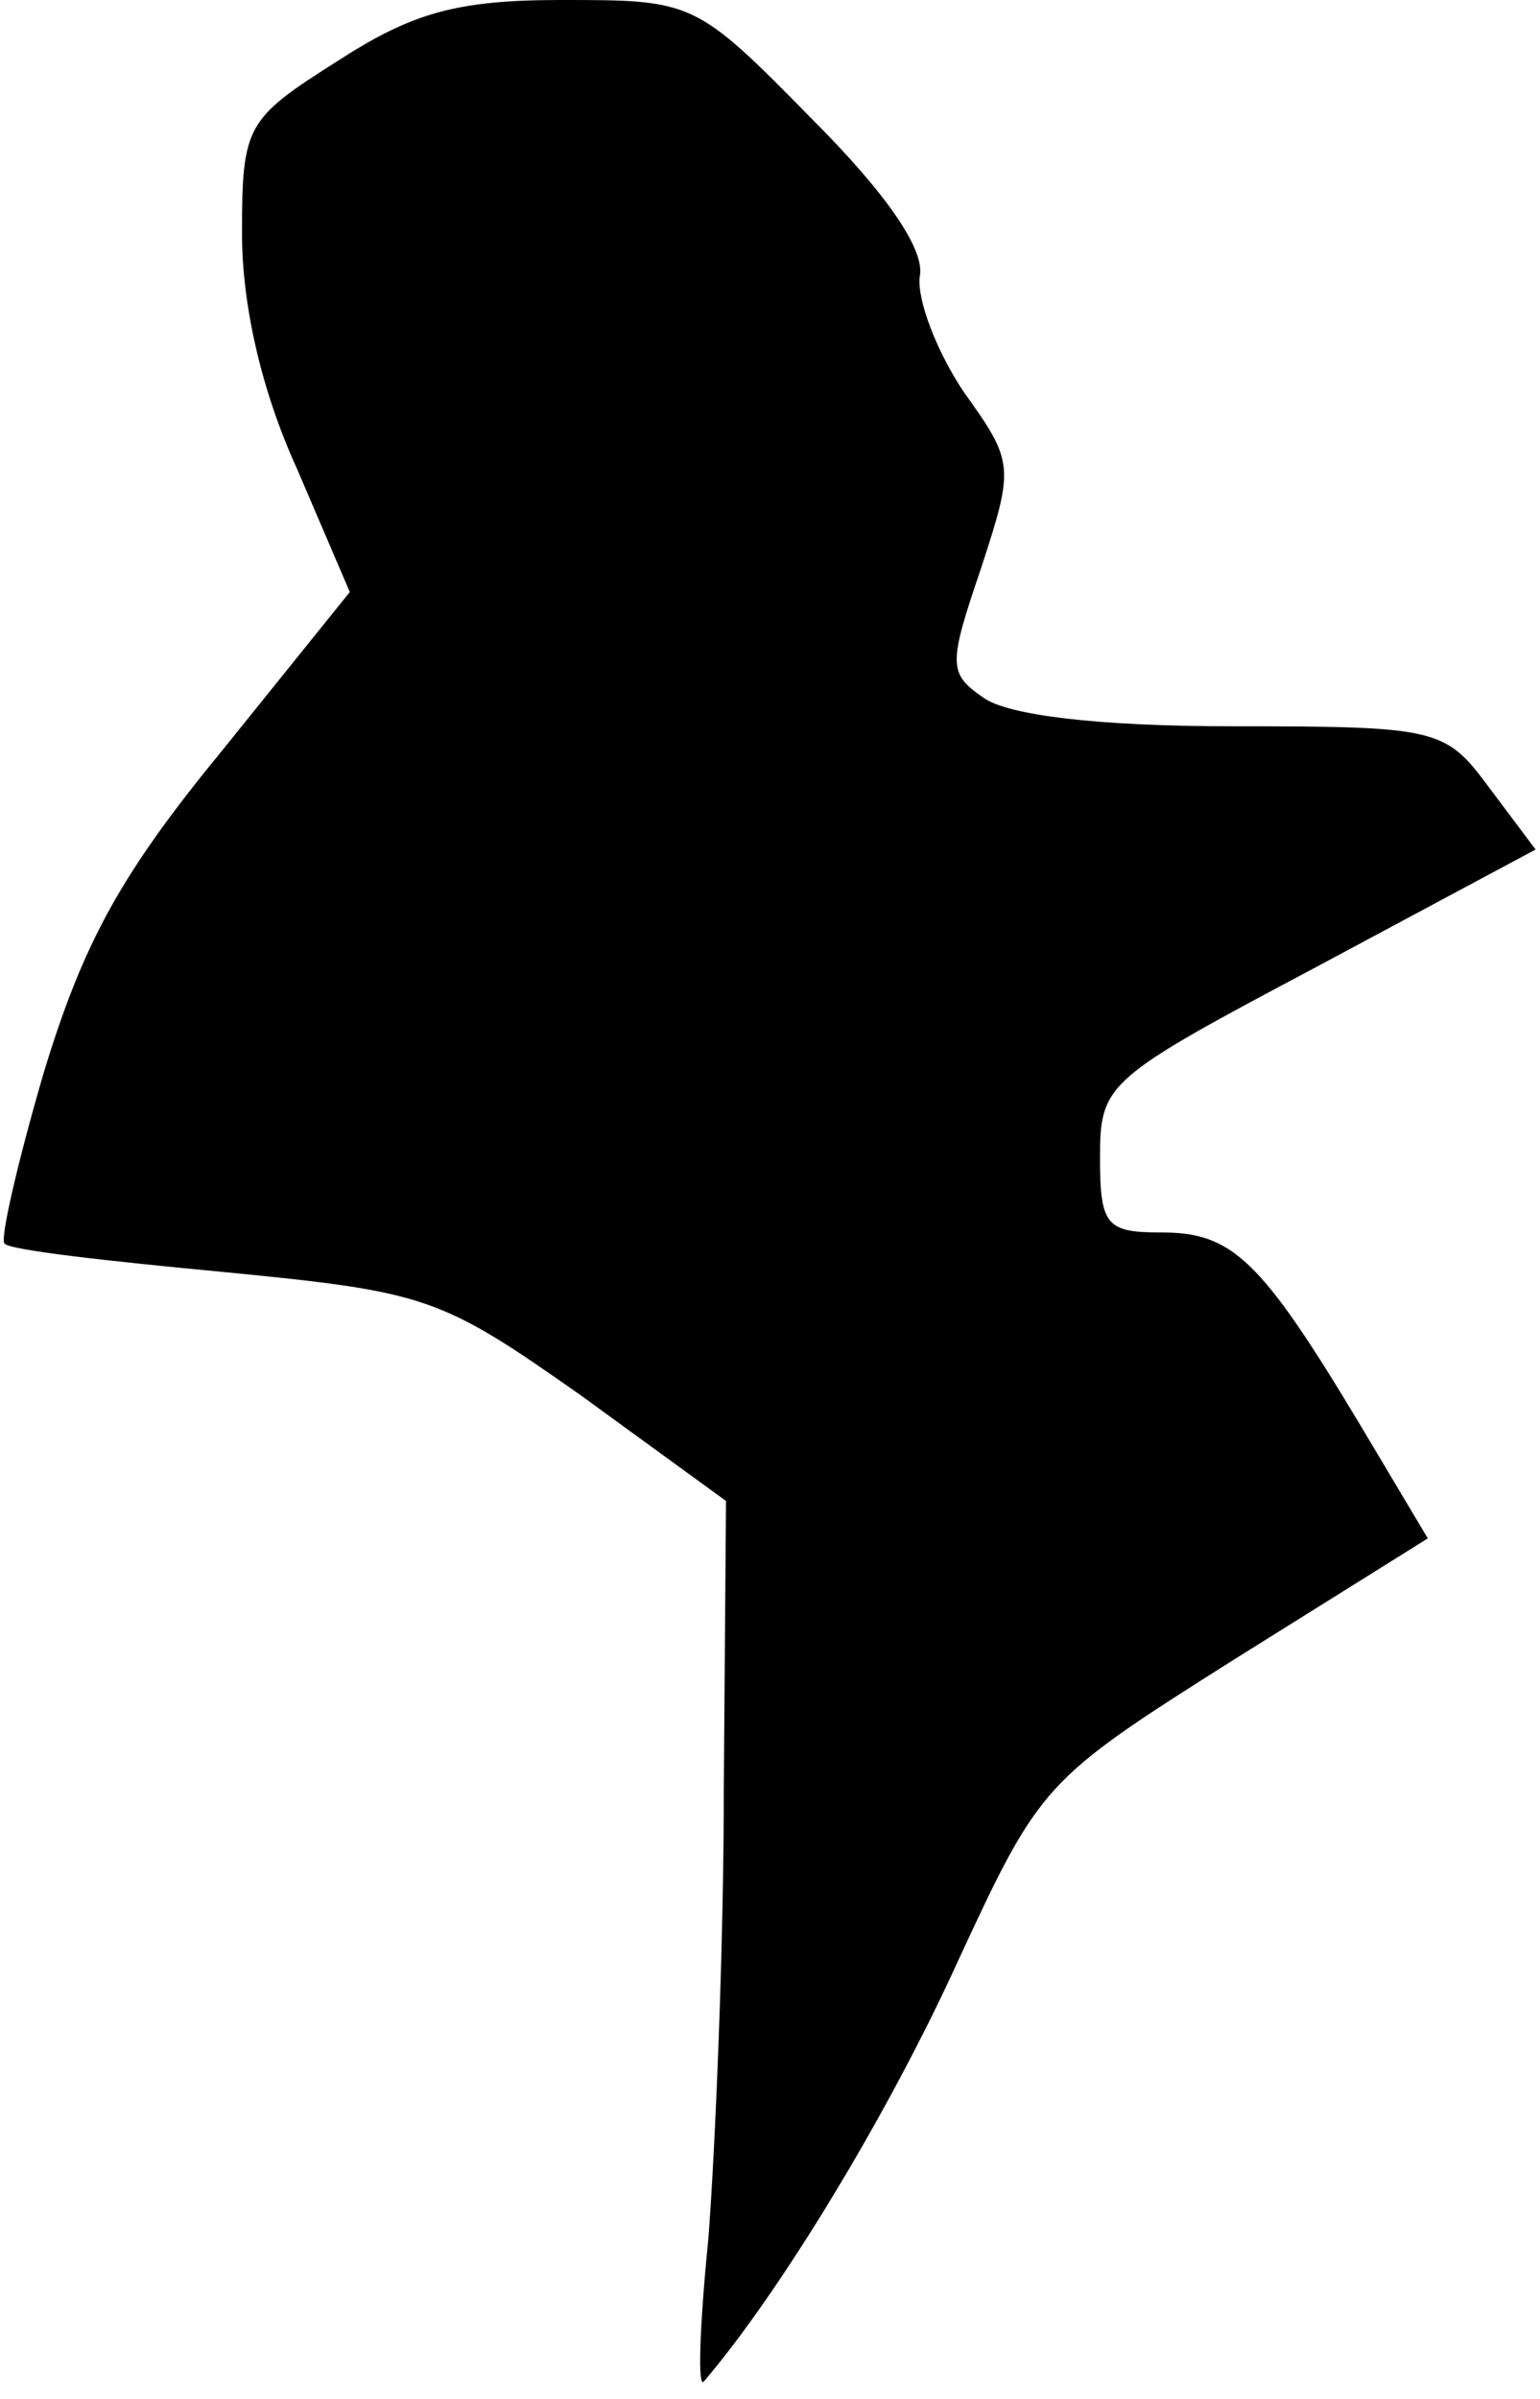 <?xml version="1.0" standalone="no"?>
<!DOCTYPE svg PUBLIC "-//W3C//DTD SVG 20010904//EN"
 "http://www.w3.org/TR/2001/REC-SVG-20010904/DTD/svg10.dtd">
<svg version="1.0" xmlns="http://www.w3.org/2000/svg"
 width="70pt" height="109pt" viewBox="0 0 70 109"
 preserveAspectRatio="xMidYMid meet">
<g transform="translate(0,109) scale(0.1,-0.1)"
fill="#000000" stroke="none">
<path fill="#000000" stroke="none" d="M153 1062 c-41 -26 -43 -29 -43 -78 0
-33 9 -72 25 -107 l24 -56 -58 -72 c-46 -56 -63 -87 -81 -146 -12 -41 -20 -76
-18 -78 2 -3 47 -8 100 -13 92 -9 98 -11 162 -56 l66 -48 -1 -131 c0 -73 -4
-165 -7 -204 -4 -40 -5 -69 -2 -65 35 41 84 122 115 190 38 82 39 83 126 138
l88 55 -31 52 c-45 75 -58 87 -90 87 -25 0 -28 3 -28 34 0 34 3 36 99 87 l99
53 -21 28 c-20 27 -23 28 -117 28 -61 0 -102 5 -113 13 -16 11 -16 15 -1 59
15 46 15 48 -8 80 -12 18 -21 41 -20 52 3 12 -15 38 -49 72 -53 54 -54 54
-114 54 -48 0 -68 -6 -102 -28z"/>
</g>
</svg>
